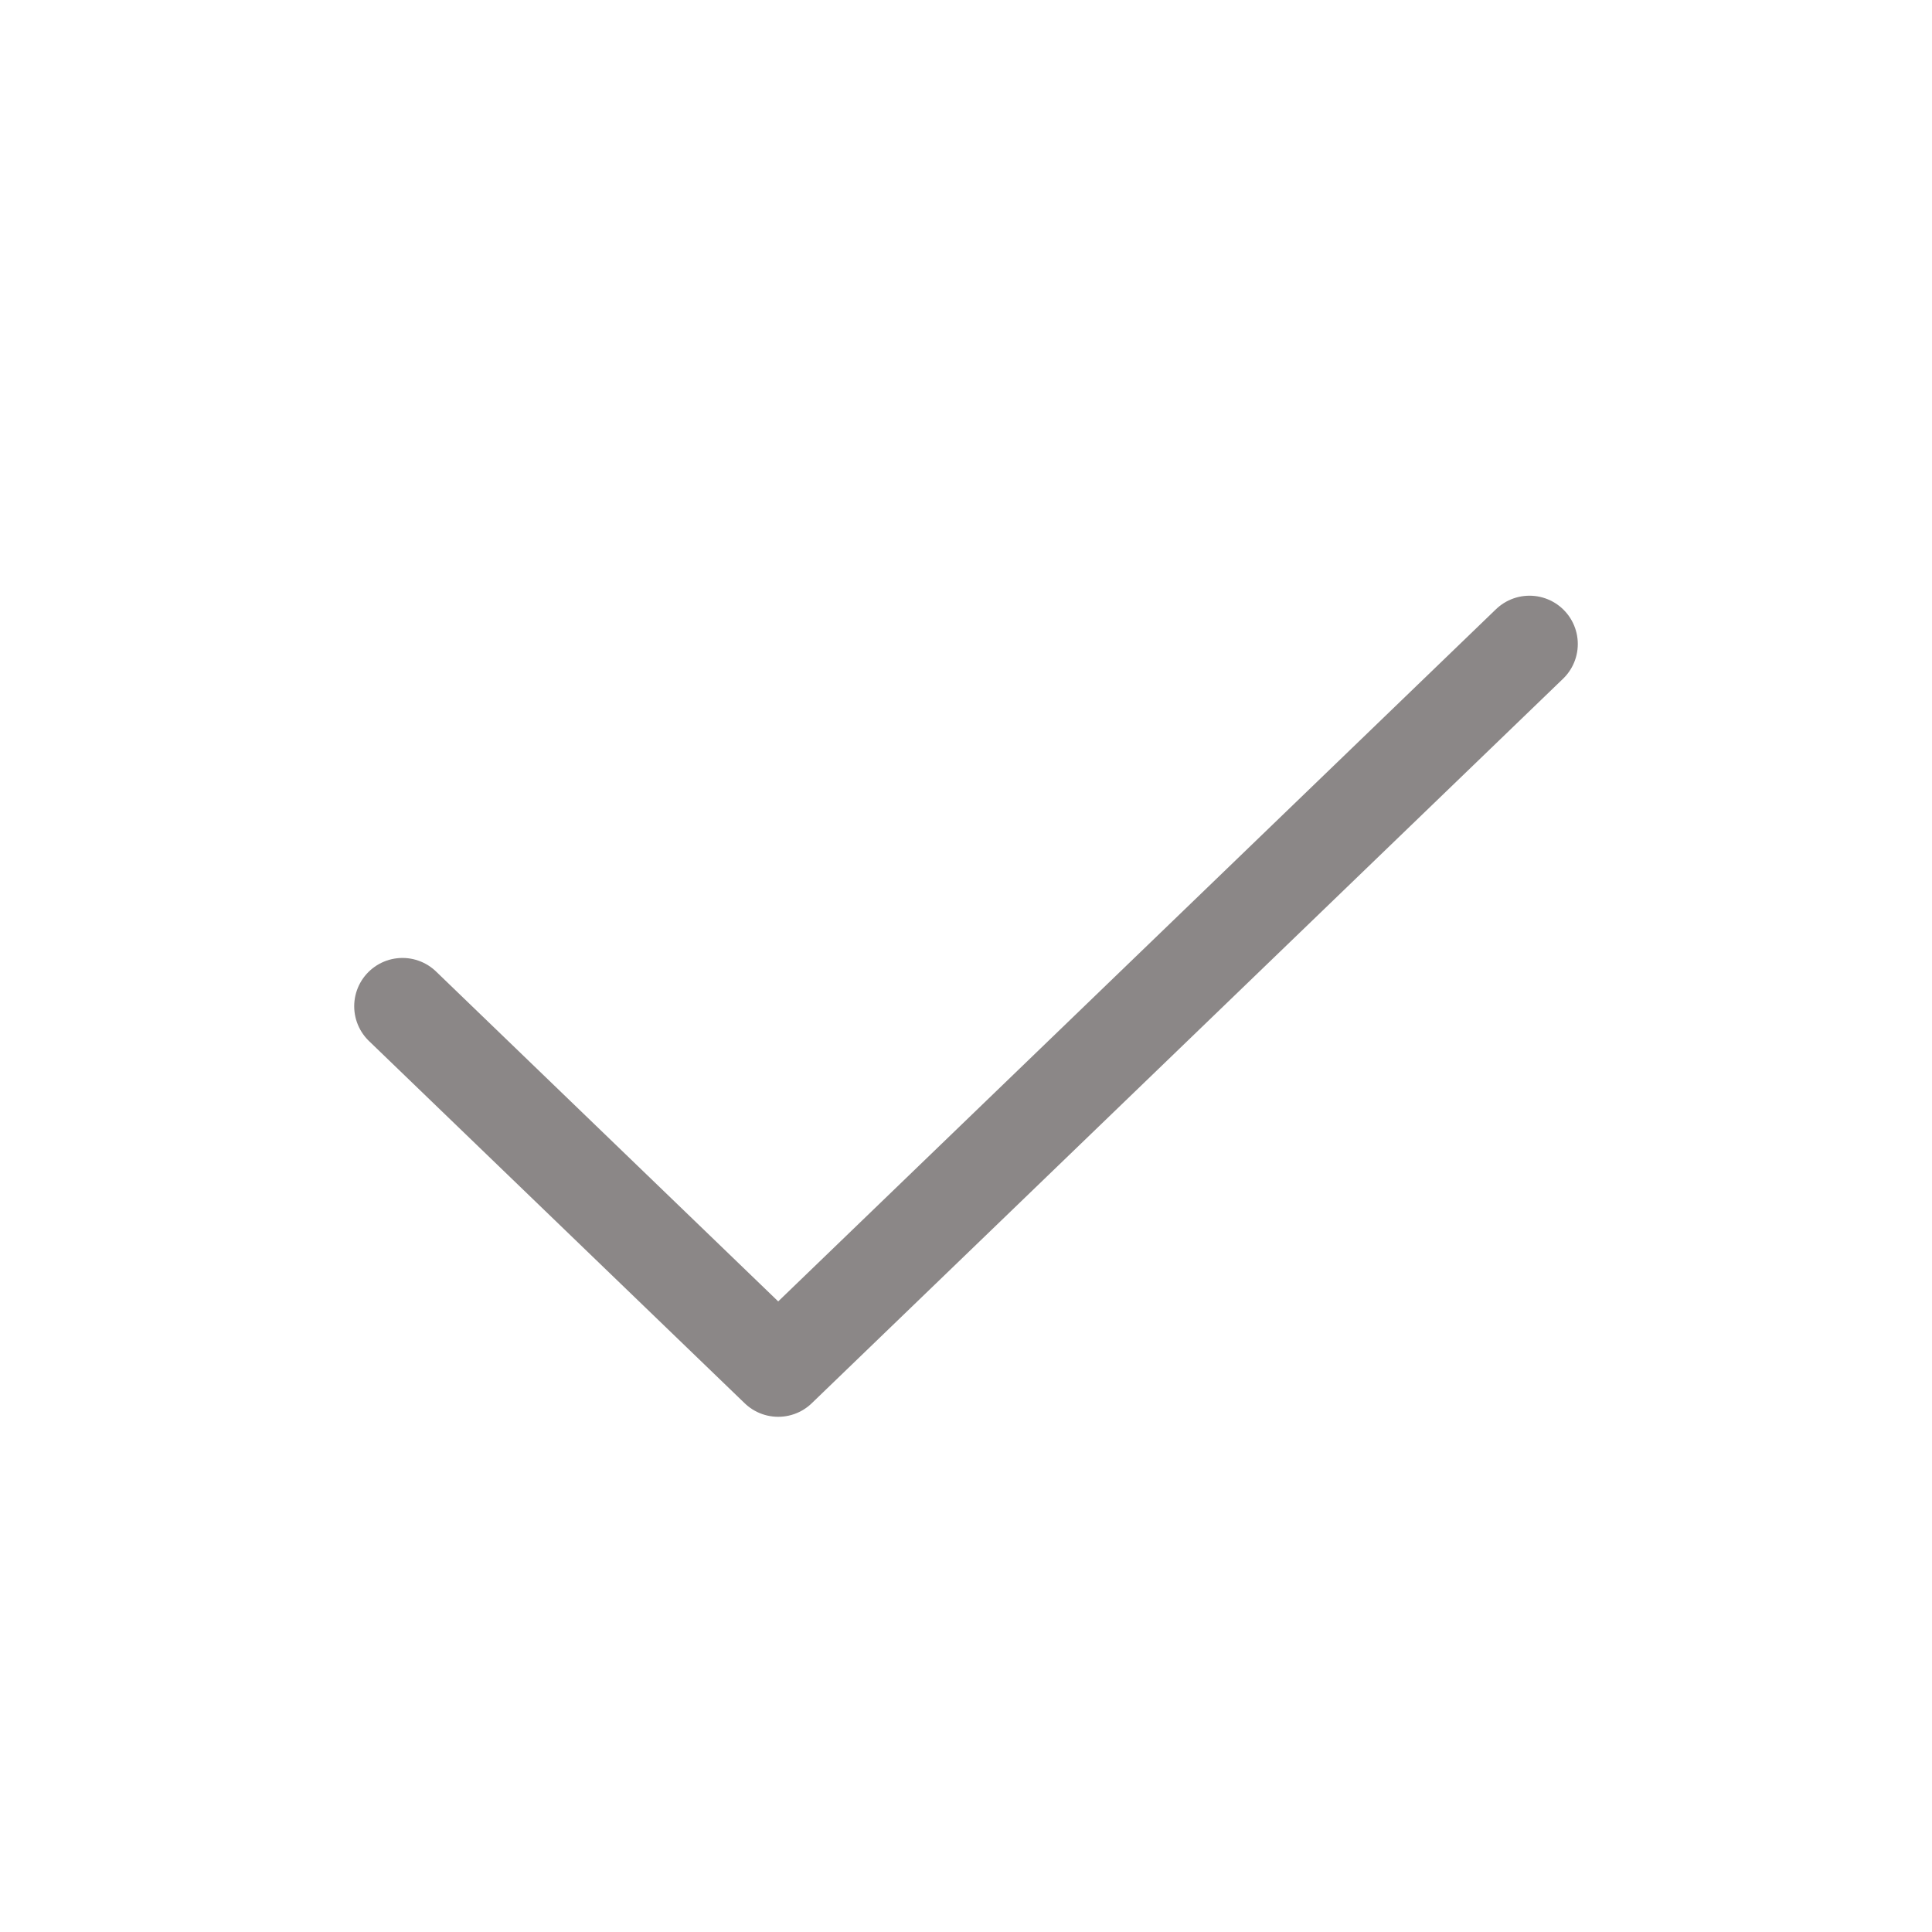 <svg width="30" height="30" viewBox="0 0 30 30" fill="none" xmlns="http://www.w3.org/2000/svg">
<path d="M6.25 15.625L12.084 21.25L23.75 10" stroke="#8B8787" stroke-width="1.5" stroke-linecap="round" stroke-linejoin="round"/>
</svg>
